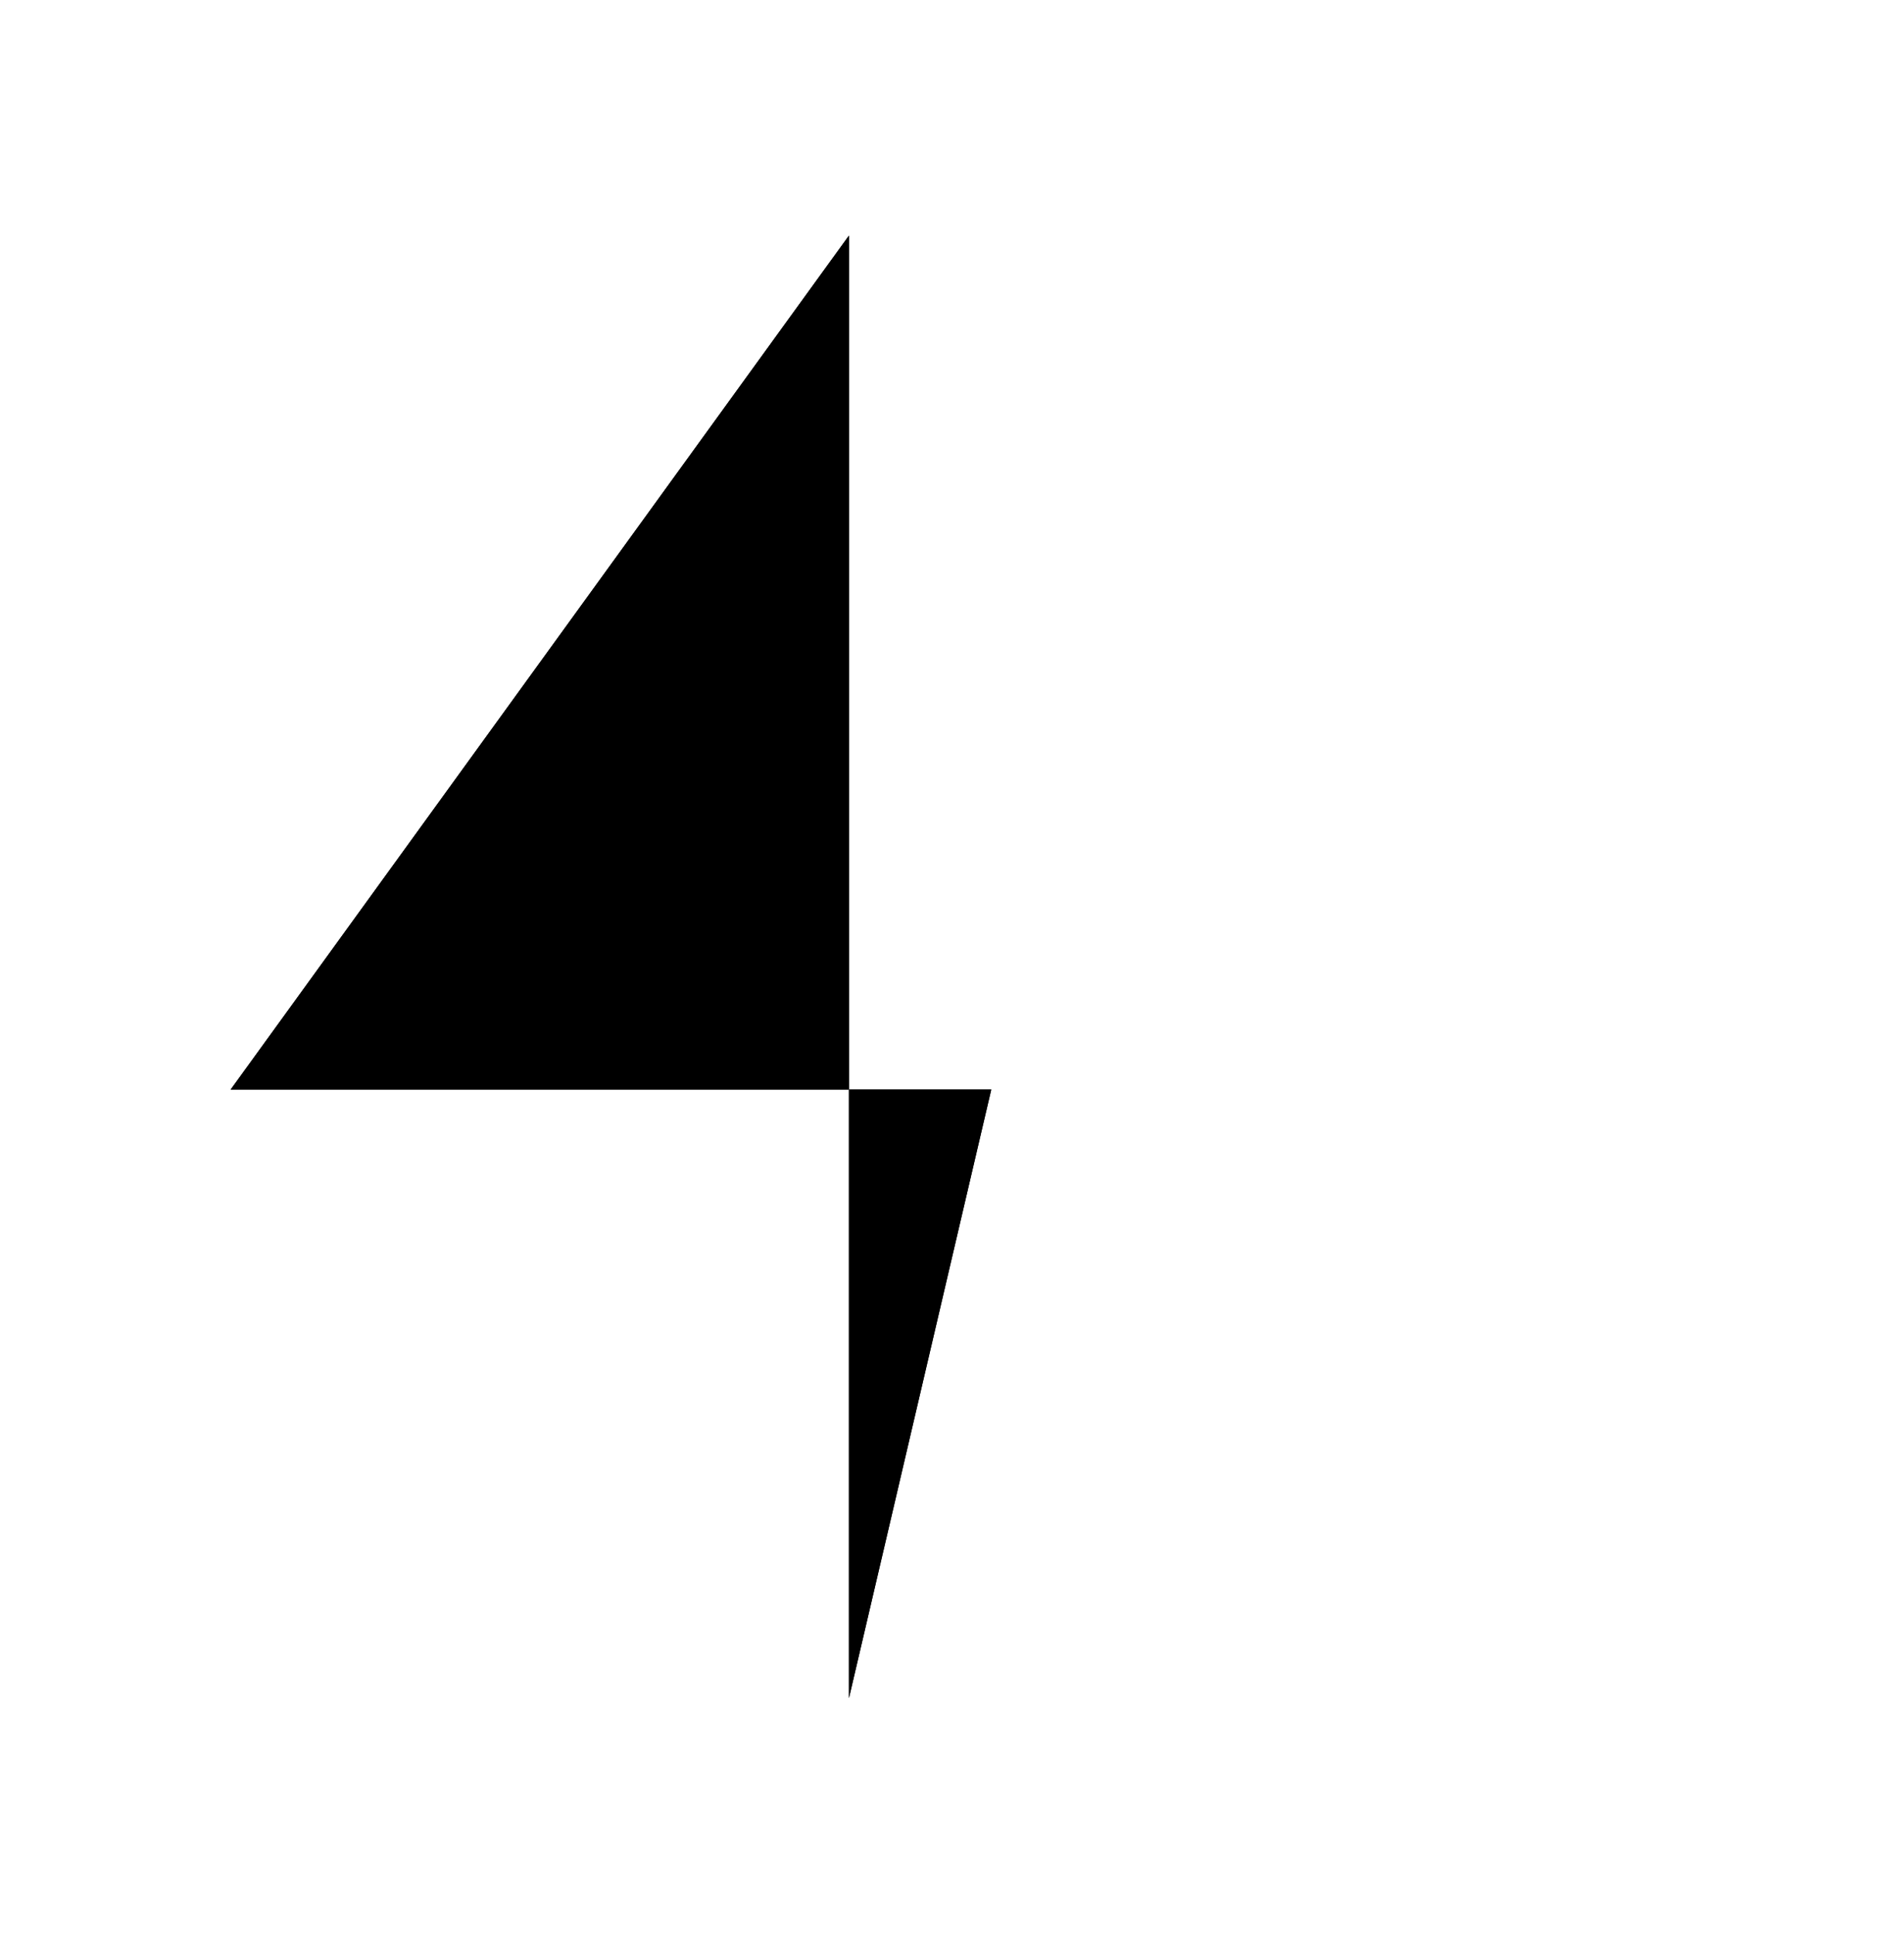<?xml version="1.0" encoding="UTF-8"?>
<?xml-stylesheet href="daySvgStyle.css" type="text/css"?>
<svg xmlns="http://www.w3.org/2000/svg" version="1.2" baseProfile="tiny" xml:space="preserve" shape-rendering="geometricPrecision" fill-rule="evenodd" width="3.88mm" height="3.94mm" viewBox="-3.88 -1.98 3.88 3.94">
  <title>SAFCON84</title>
  <desc>contour label</desc>
  <rect class="symbolBox layout" fill="none" x="-3.72" y="-1.82" height="3.62" width="2.19"/>
  <rect class="svgBox layout" fill="none" x="-3.72" y="-1.82" height="3.62" width="3.56"/>
  <path d="M -2.15,1.48 L -2.15,-1.50 L -3.41,0.24 L -1.86,0.24" class="sl f0 sDEPDW" stroke-width="0.96" />
  <path d="M -2.15,1.48 L -2.15,-1.50 L -3.41,0.24 L -1.86,0.24" class="sl f0 sSNDG2" stroke-width="0.32" />
  <circle class="pivotPoint layout" fill="none" cx="0" cy="0" r="1"/>
</svg>
